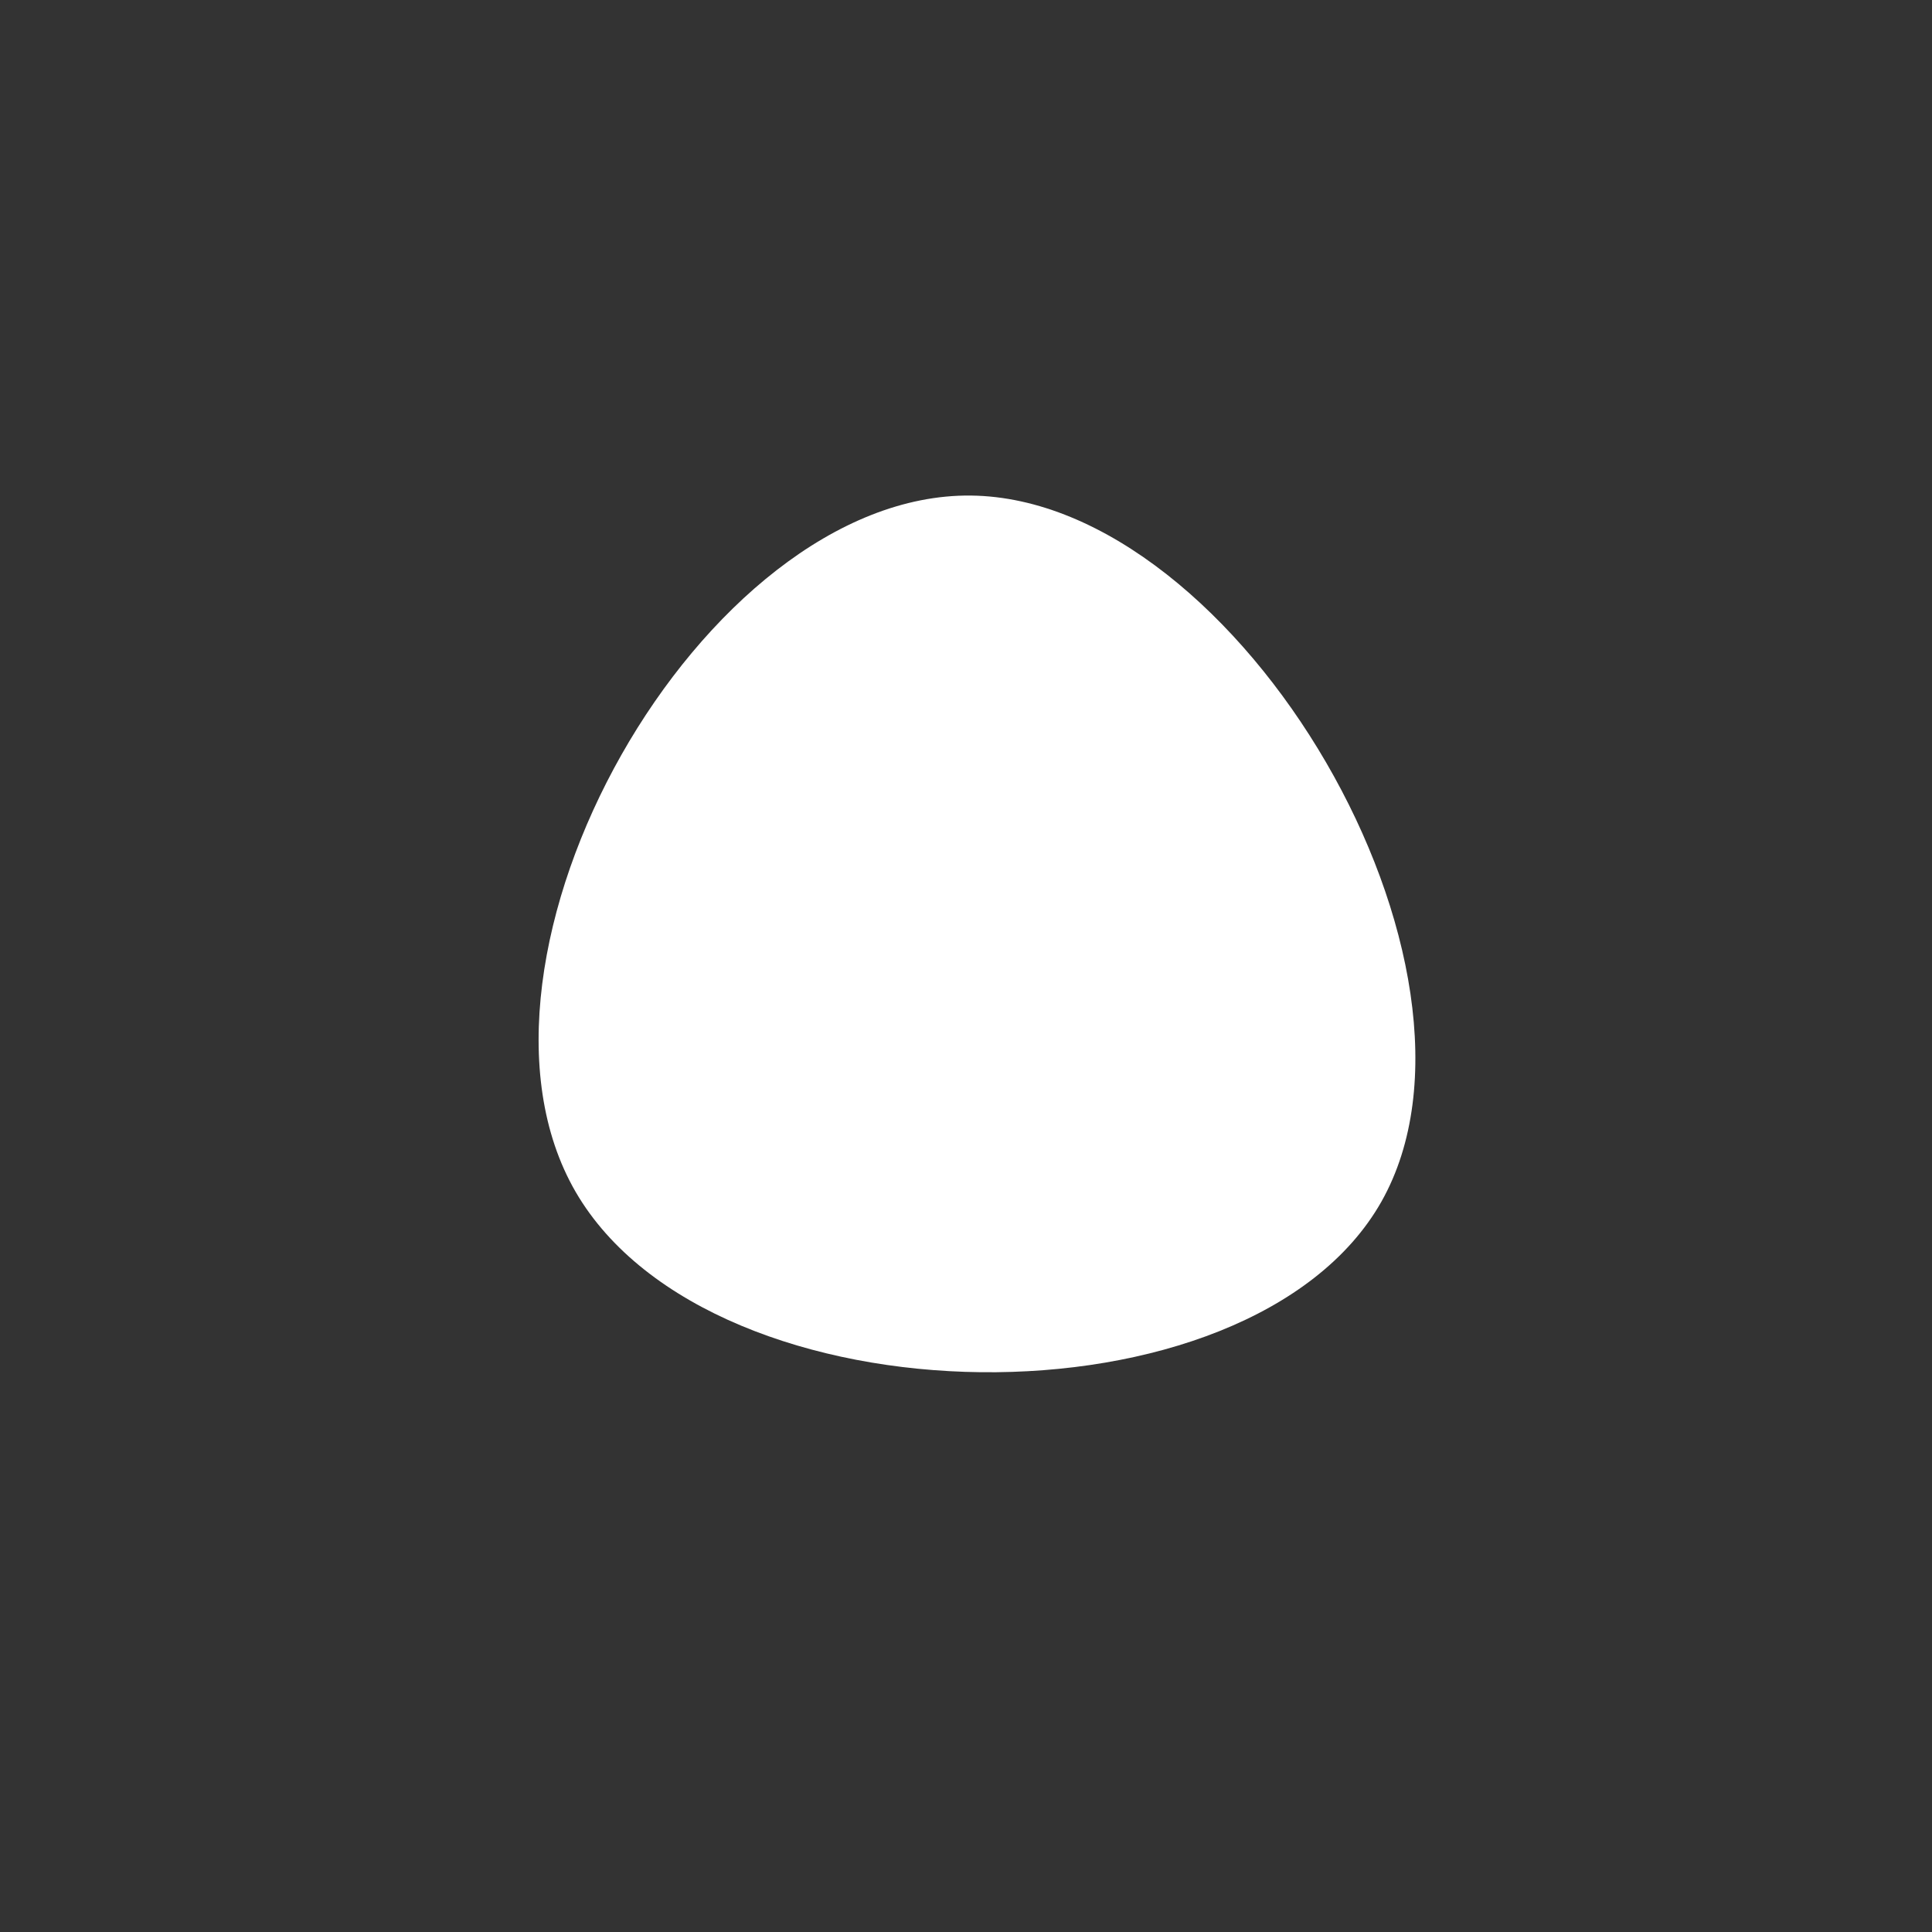 <?xml version="1.0" standalone="no"?>
<svg viewBox="0 0 200 200" xmlns="http://www.w3.org/2000/svg">
  <rect x="0" y="0" width="200" height="200" fill="#333333" stroke="none"/>
  <path fill="#FFFFFF" d="M43,24.4C29.4,48.4,-26.2,47.8,-40.4,23.4C-54.5,-0.9,-27.3,-49,0.5,-48.7C28.3,-48.4,56.6,0.3,43,24.4Z" transform="translate(100 100)" />
</svg>
